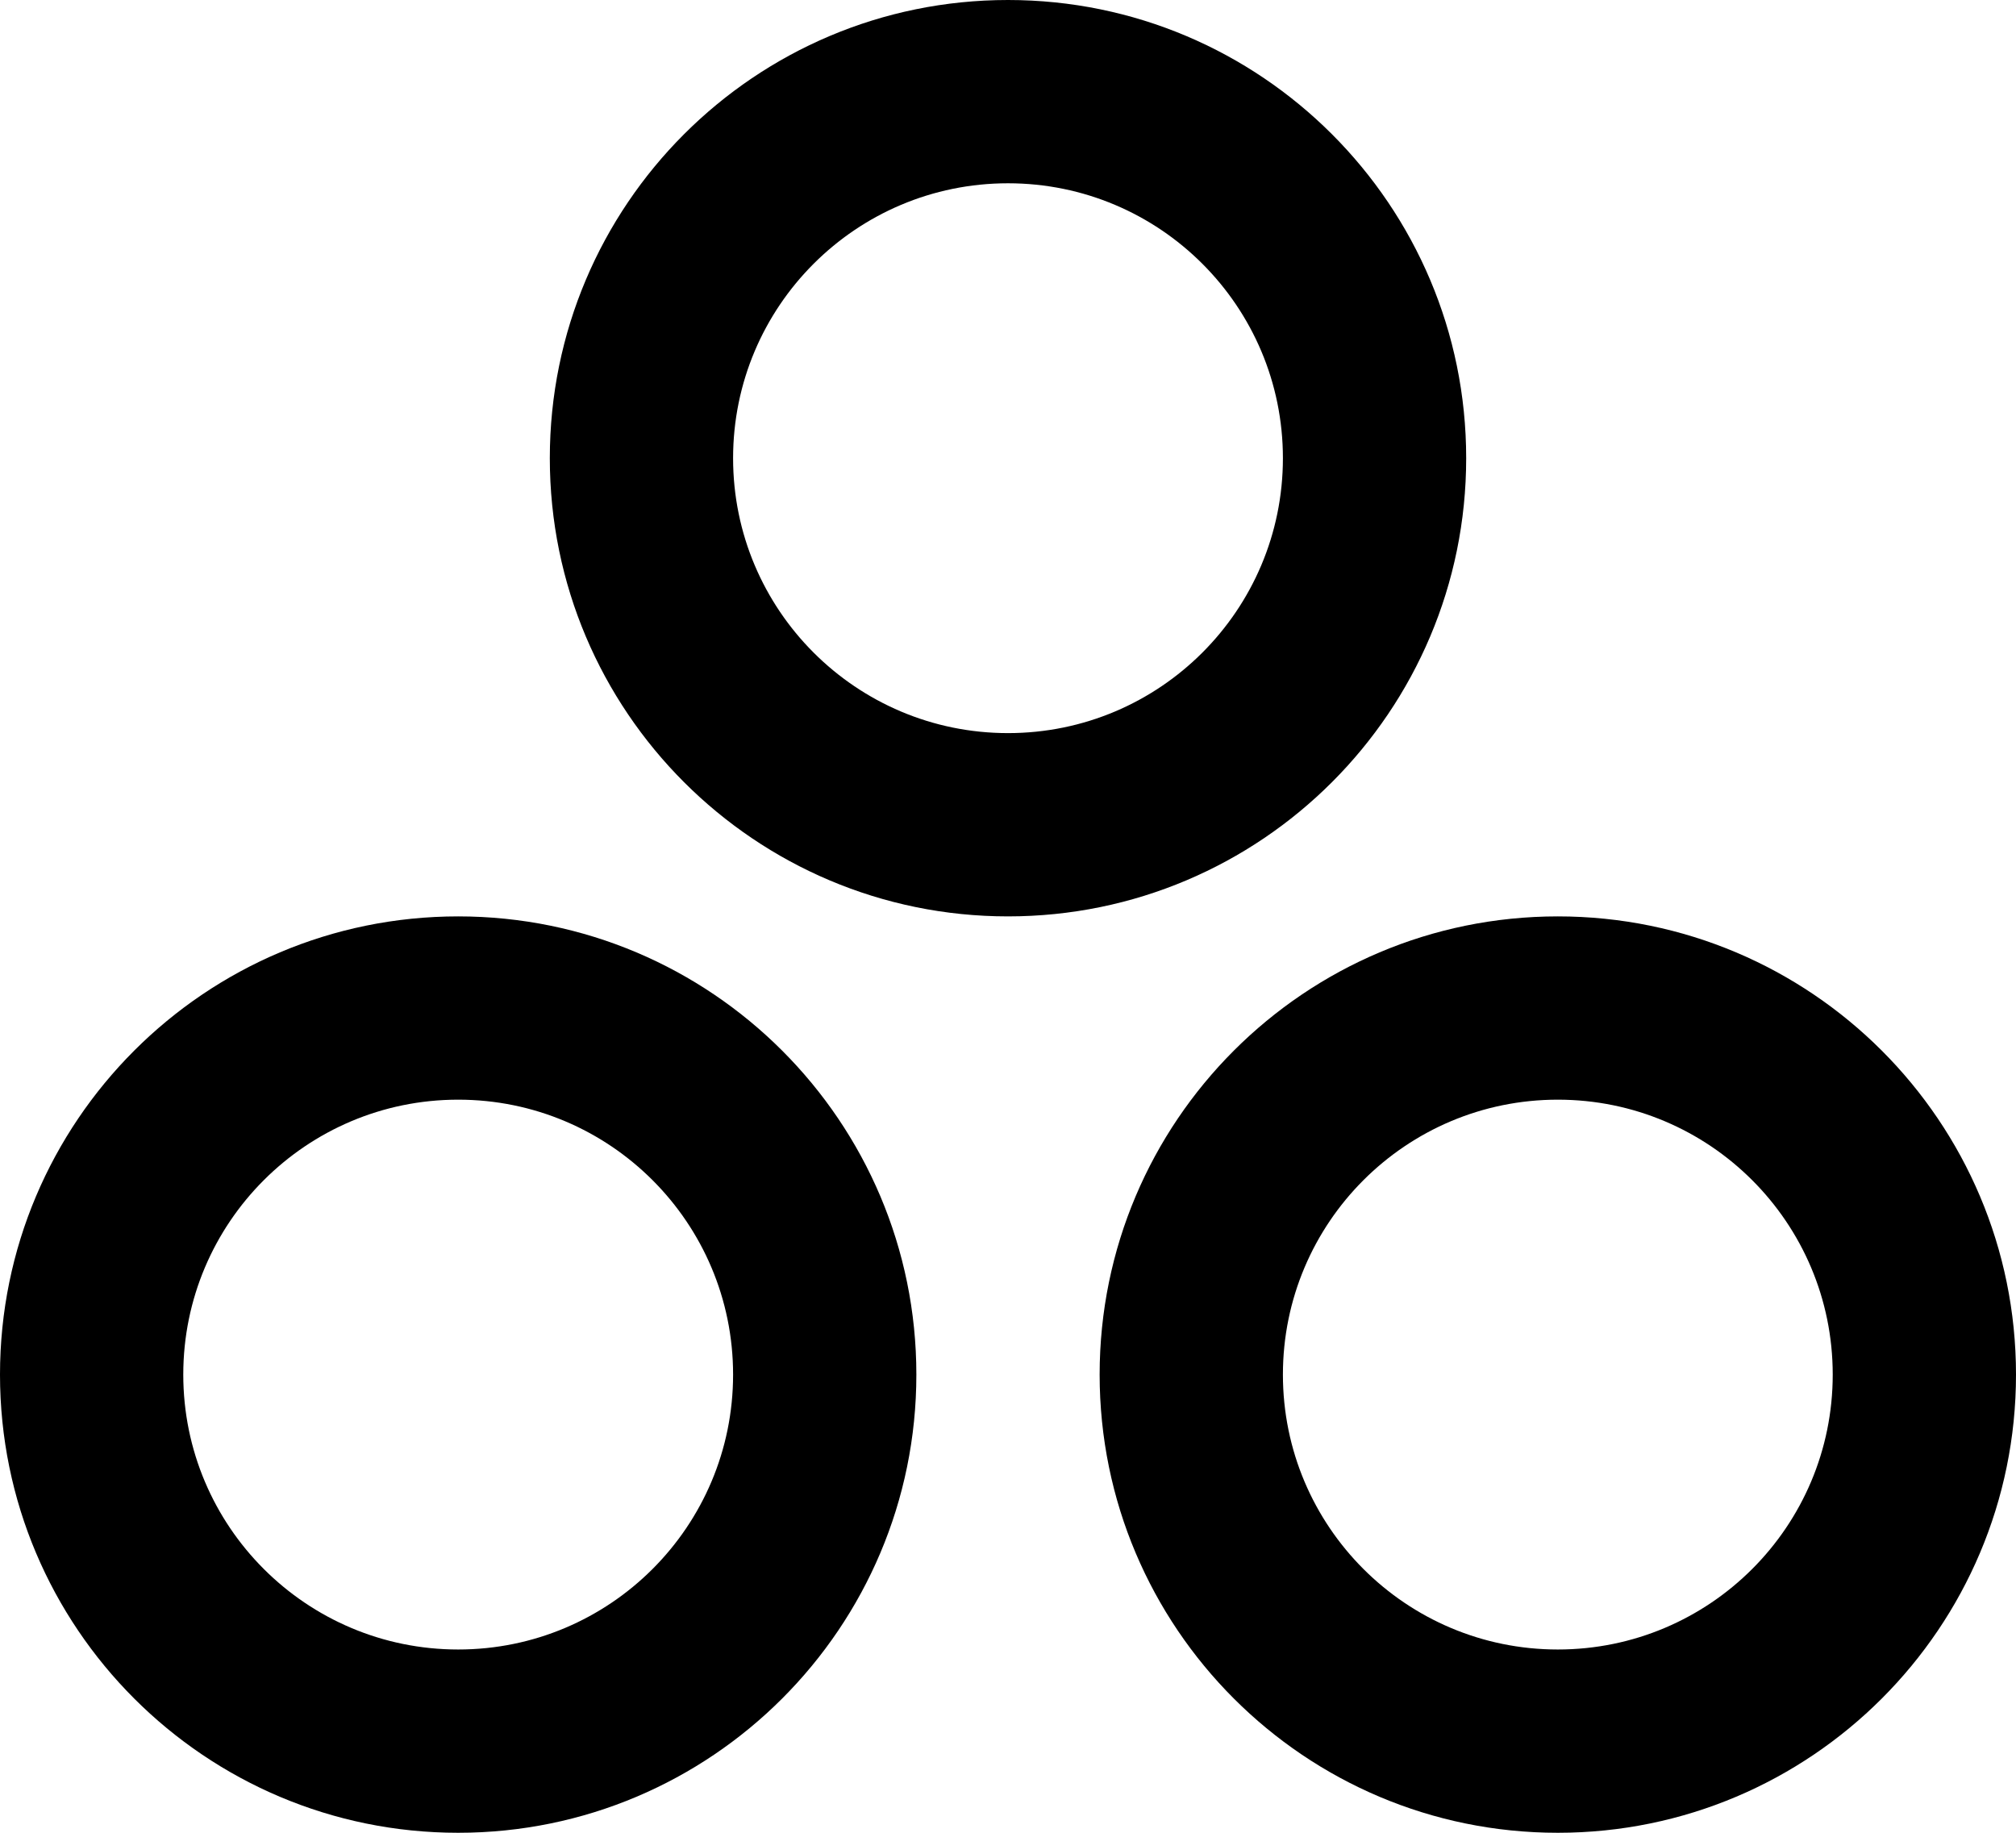 <svg width="22" height="20" viewBox="0 0 22 20" fill="none" xmlns="http://www.w3.org/2000/svg">
<path fill-rule="evenodd" clip-rule="evenodd" d="M6 5C6 2.239 8.239 0 11 0C13.761 0 16 2.239 16 5C16 7.761 13.761 10 11 10C8.239 10 6 7.761 6 5ZM14 5C14 3.343 12.657 2 11 2C9.343 2 8 3.343 8 5C8 6.657 9.343 8 11 8C12.657 8 14 6.657 14 5ZM12 15C12 12.239 14.239 10 17 10C19.761 10 22 12.239 22 15C22 17.761 19.761 20 17 20C14.239 20 12 17.761 12 15ZM20 15C20 13.343 18.657 12 17 12C15.343 12 14 13.343 14 15C14 16.657 15.343 18 17 18C18.657 18 20 16.657 20 15ZM5 10C2.239 10 0 12.239 0 15C0 17.761 2.239 20 5 20C7.761 20 10 17.761 10 15C10 12.239 7.761 10 5 10ZM5 12C6.657 12 8 13.343 8 15C8 16.657 6.657 18 5 18C3.343 18 2 16.657 2 15C2 13.343 3.343 12 5 12Z" fill="current"/>
</svg>
